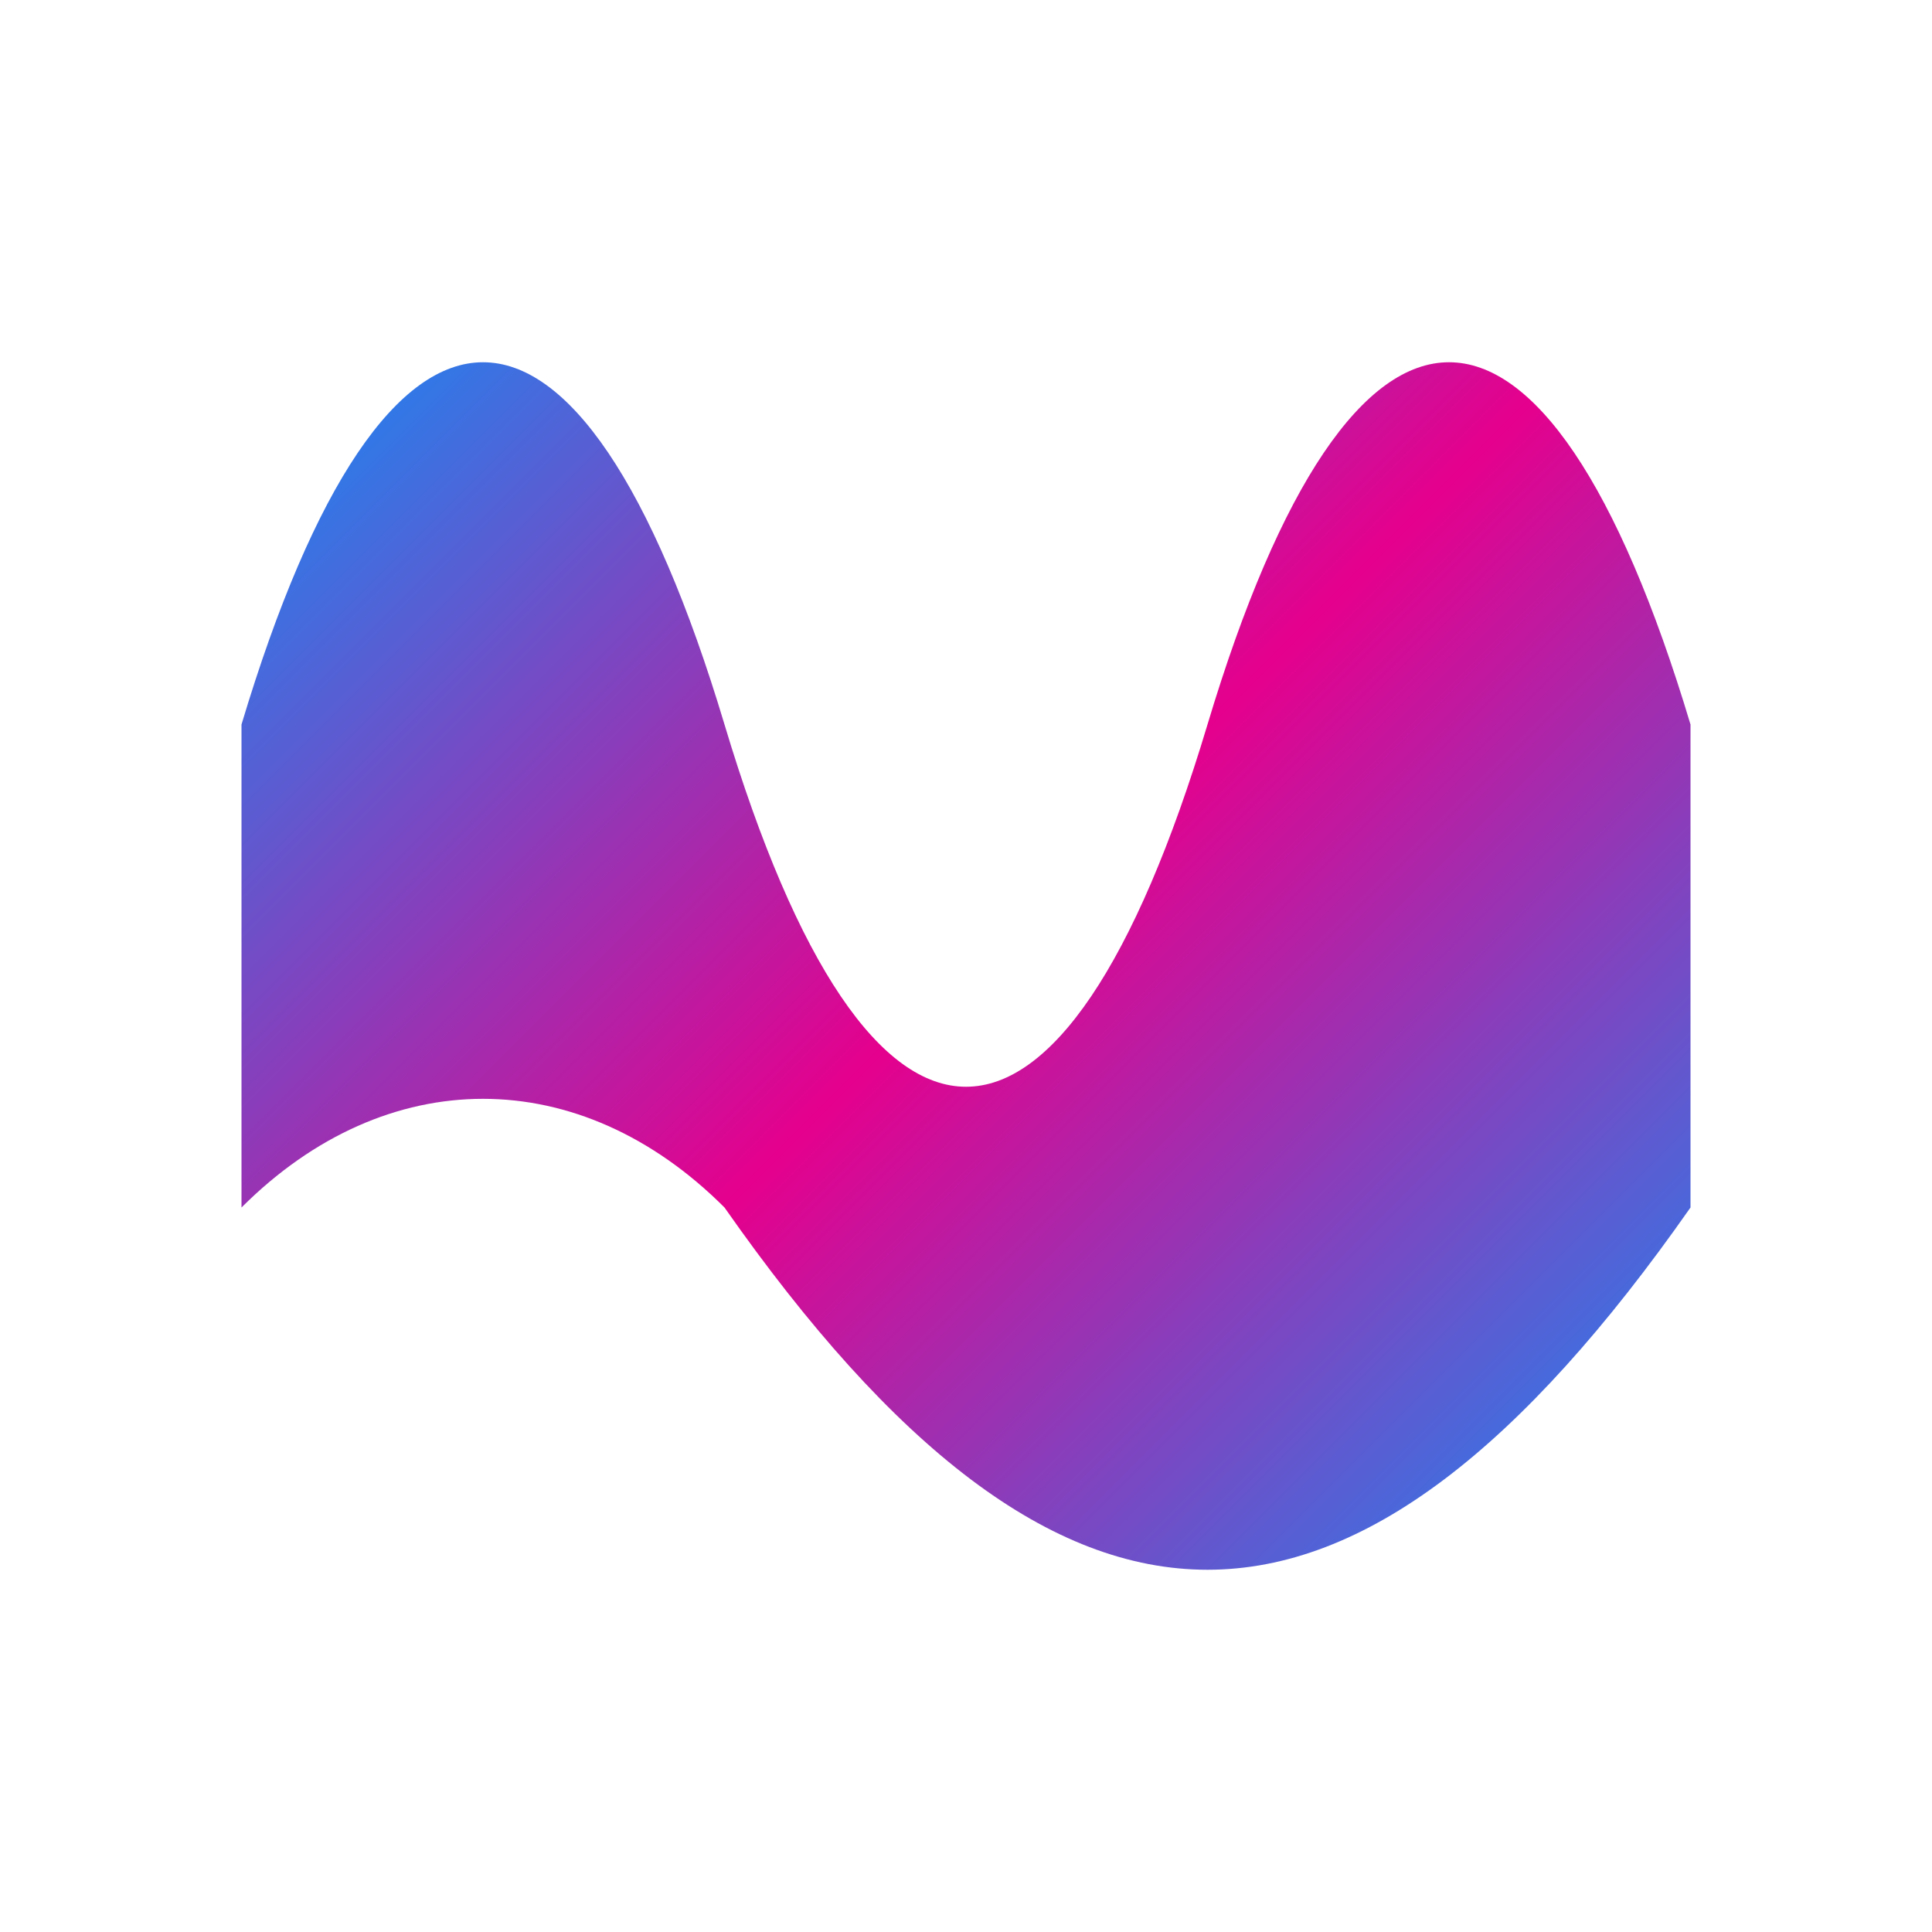 <svg width="200" height="200" viewBox="0 0 400 400" xmlns="http://www.w3.org/2000/svg">
  <defs>
    <linearGradient id="gradient1" x1="0%" y1="0%" x2="100%" y2="100%">
      <stop offset="0%" stop-color="#0099ff" />
      <stop offset="50%" stop-color="#e5008d" />
      <stop offset="100%" stop-color="#0099ff" />
    </linearGradient>
  </defs>
  <path d="M50,150 C80,50 120,50 150,150 C180,250 220,250 250,150 C280,50 320,50 350,150 L350,250 C280,350 220,350 150,250 C120,220 80,220 50,250 Z" fill="url(#gradient1)" stroke="none" />
</svg> 